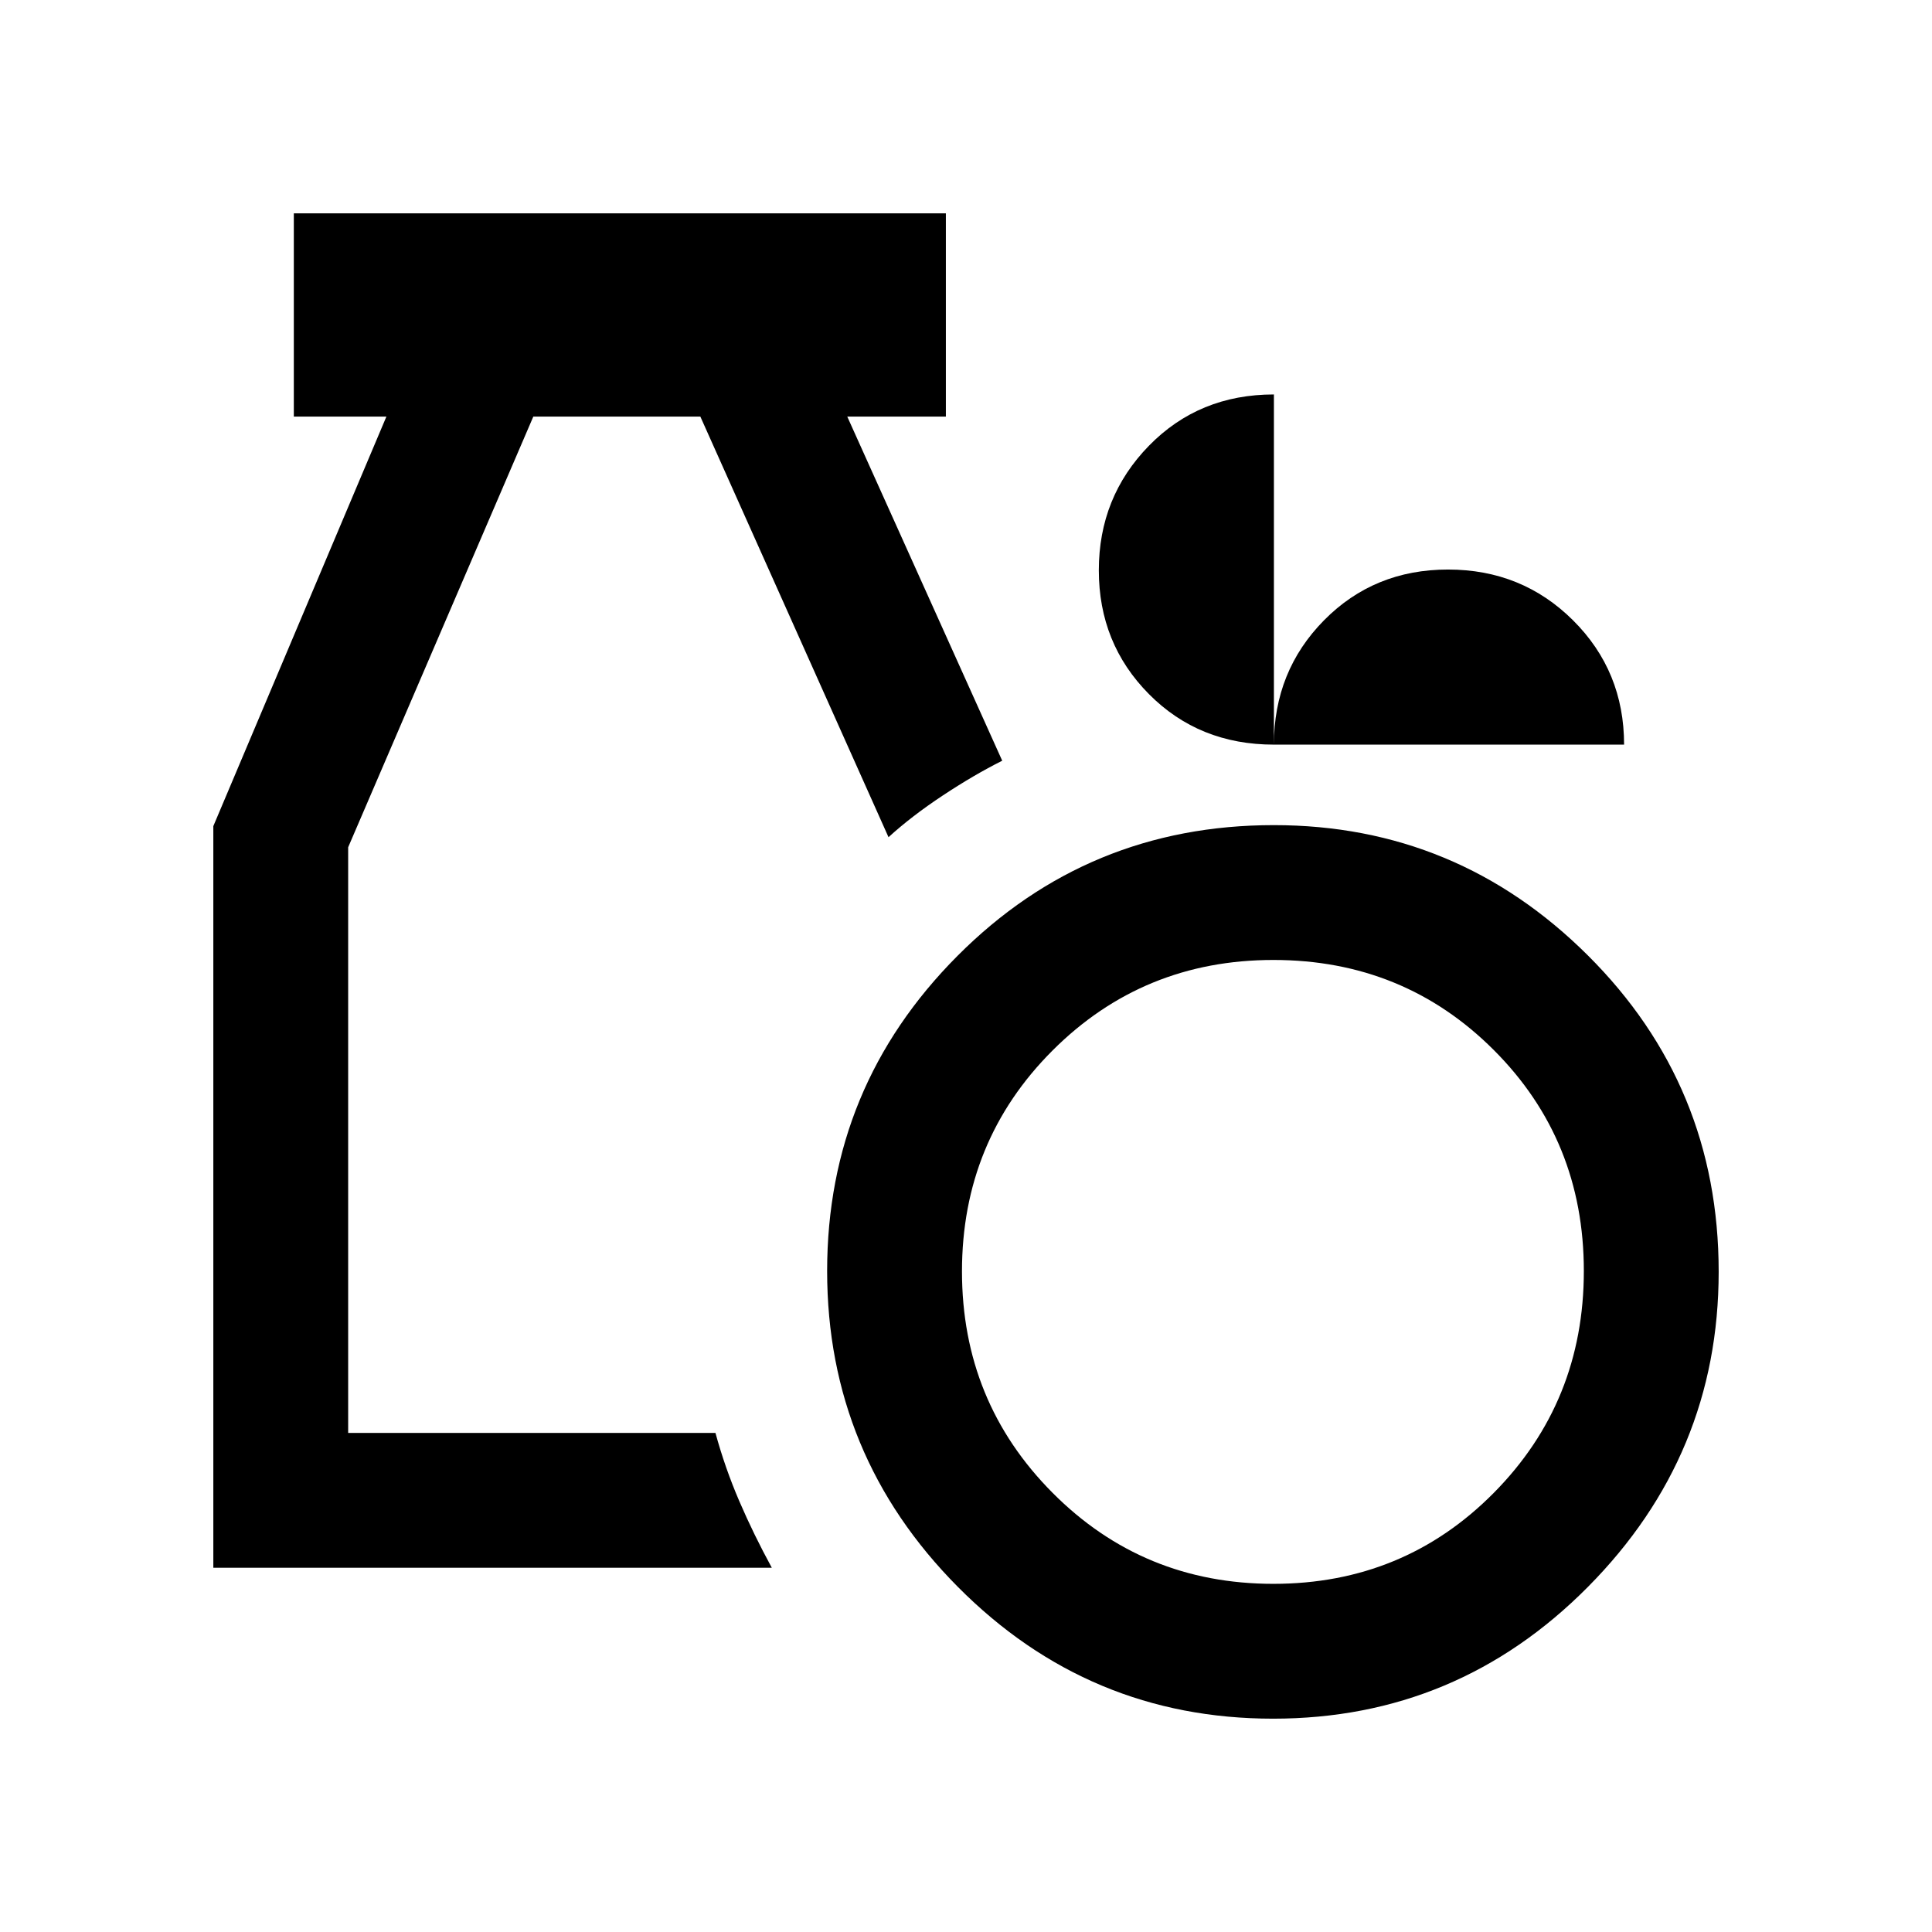 <svg xmlns="http://www.w3.org/2000/svg" height="20" viewBox="0 -960 960 960" width="20"><path d="M632.559-106Q541-106 476-171.441t-65-157Q411-420 475.733-485t157.208-65Q724-550 789-485.267t65 157.208Q854-237 789.059-171.5t-156.5 65.5Zm.184-67q64.757 0 109.507-45.201Q787-263.403 787-328.451q0-65.049-44.75-109.799T632.743-483q-64.756 0-109.75 44.993Q478-393.013 478-328.257q0 64.757 44.993 110.007Q567.987-173 632.743-173ZM106-181v-368.5L192-753h-46v-101h324v101h-49l77 171q-14 7-29.5 17.25t-27 20.75L348-753h-83l-92 214v291h182.5q4.773 17.476 11.886 33.988Q374.5-197.5 383.5-181H106Zm527-409q-37.22 0-62.11-25.12T546-676.62q0-36.38 24.89-61.88T633-764v174q0-36.54 24.89-61.77Q682.78-677 719.521-677t62.11 25.23Q807-626.54 807-590H633Z"/></svg>